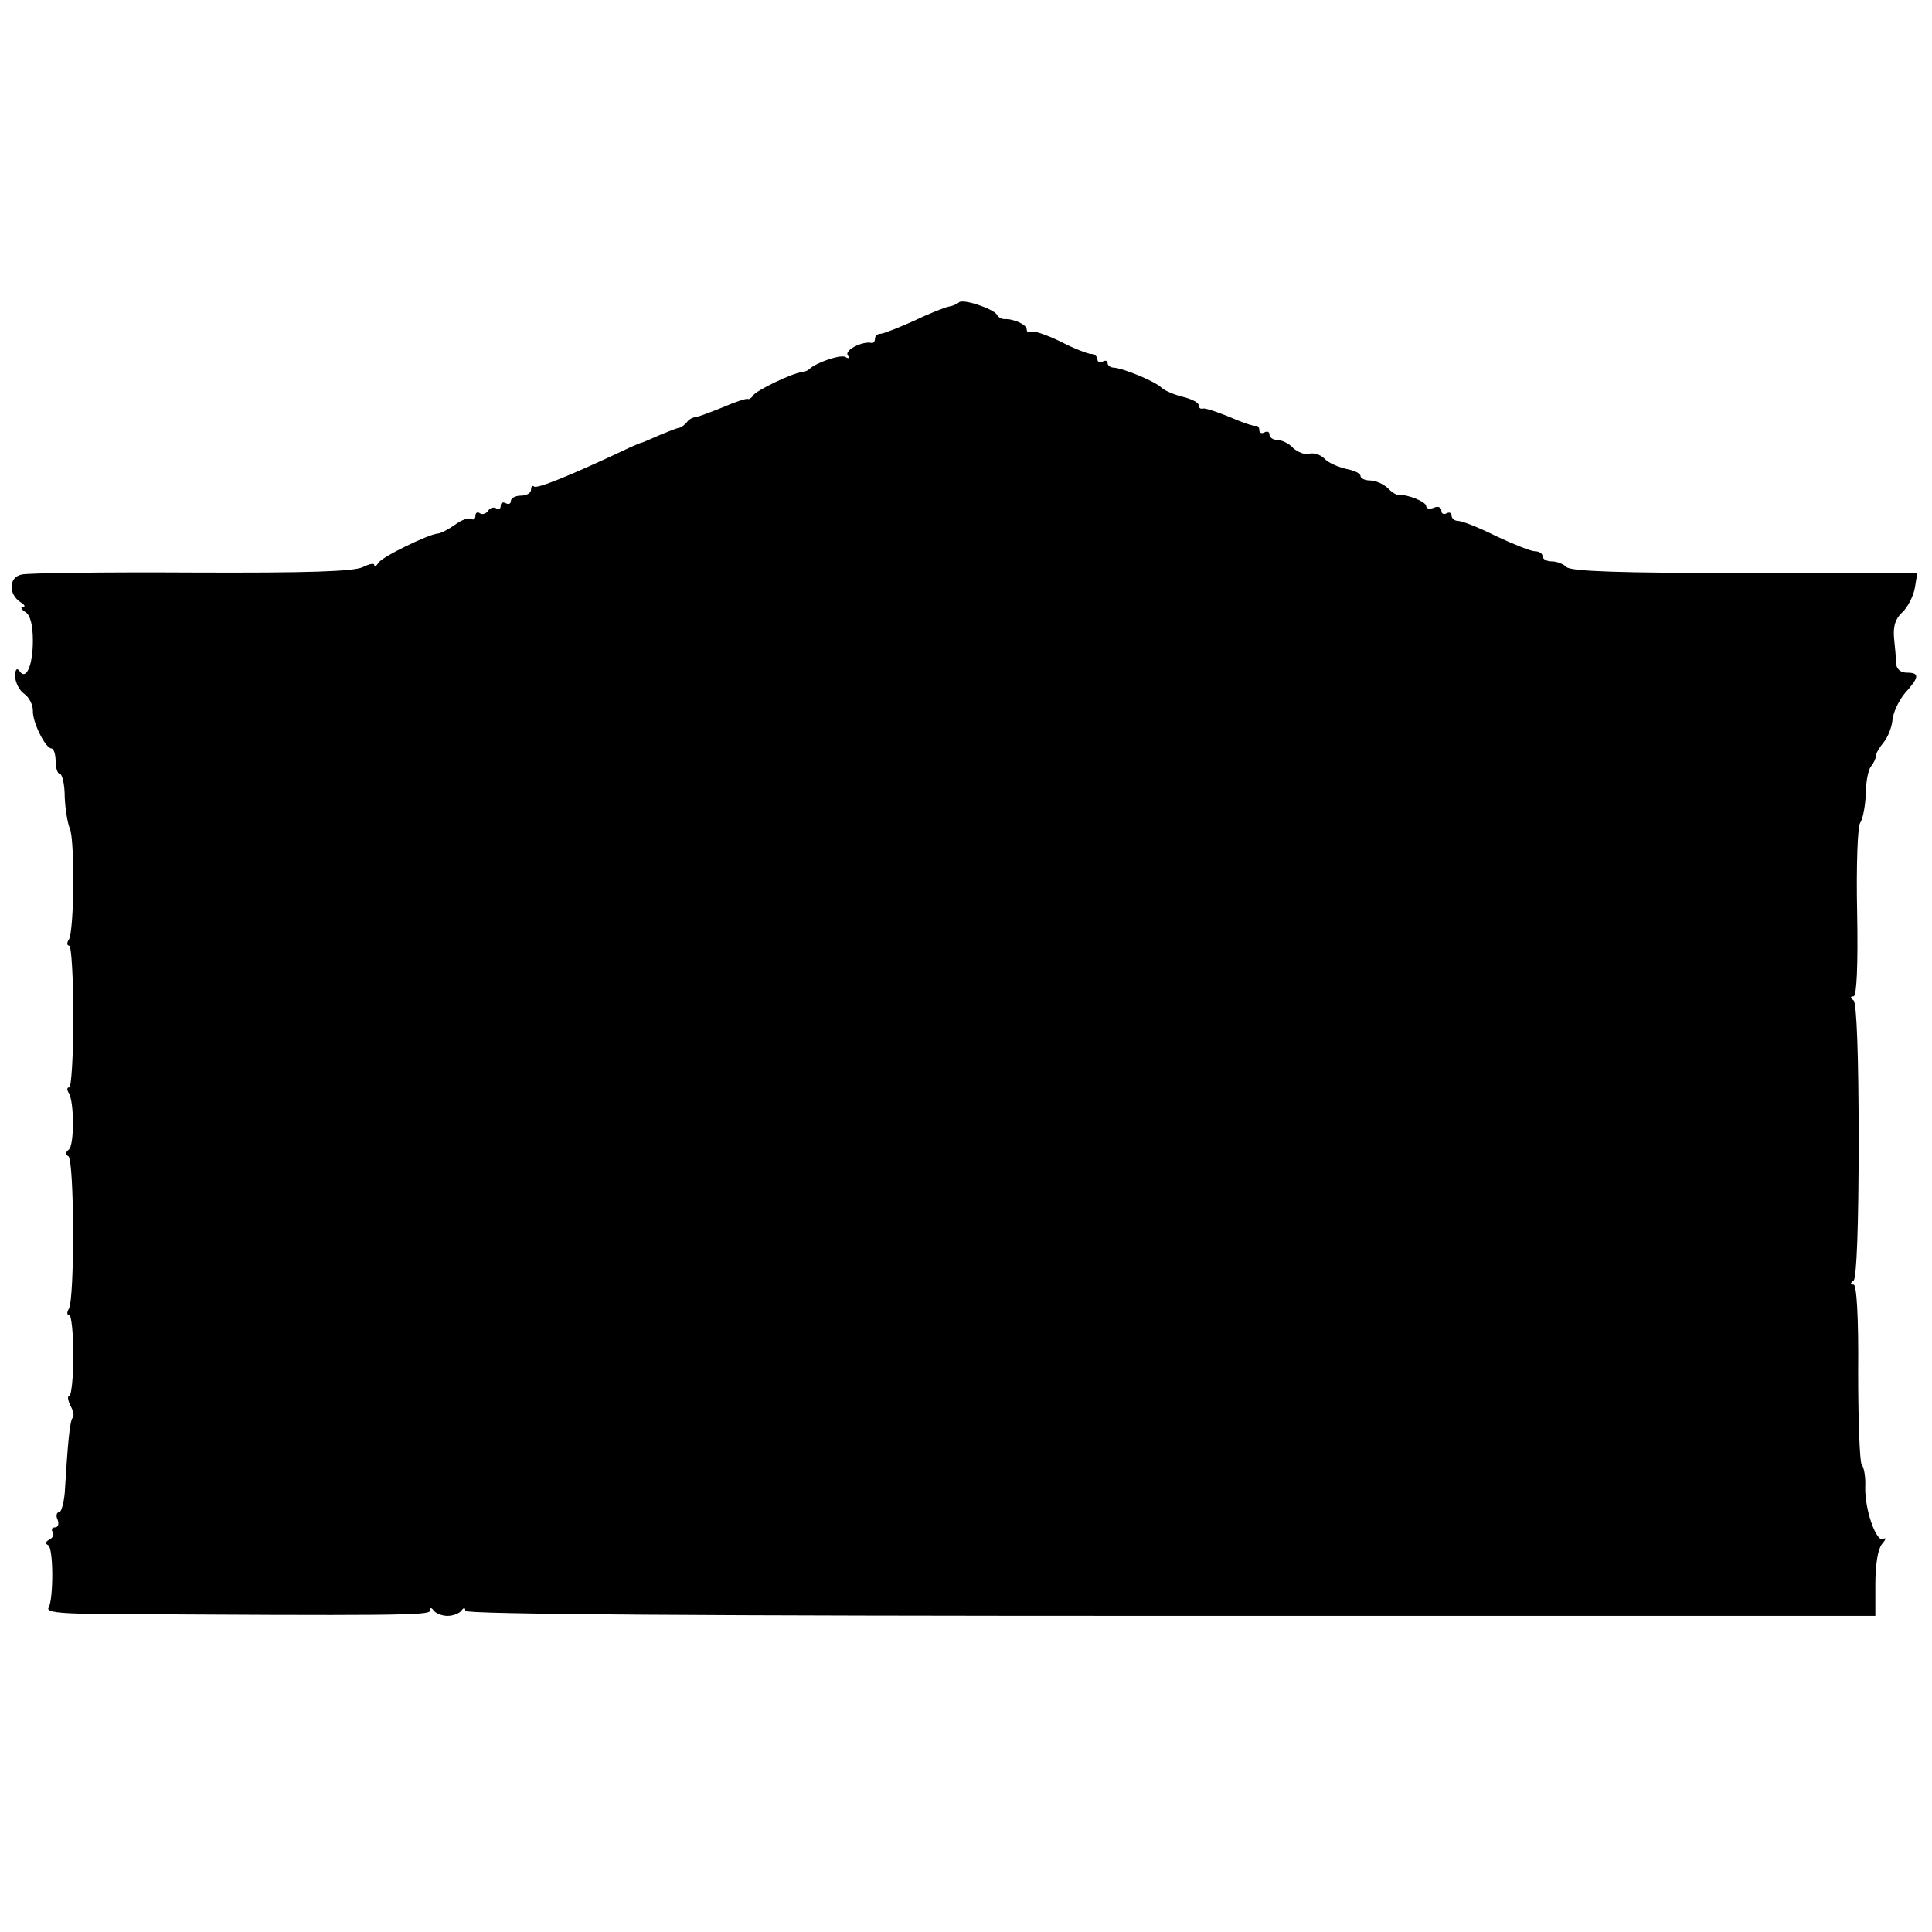 <?xml version="1.0" standalone="no"?>
<!DOCTYPE svg PUBLIC "-//W3C//DTD SVG 20010904//EN"
 "http://www.w3.org/TR/2001/REC-SVG-20010904/DTD/svg10.dtd">
<svg version="1.0" xmlns="http://www.w3.org/2000/svg"
 width="382pt" height="382pt" viewBox="0 0 382 382"
 preserveAspectRatio="xMidYMid meet">
<g transform="translate(0,382) scale(0.1,-0.1)"
fill="#000000" stroke="none">
<path d="M1896 3222 c-4 -3 -12 -7 -19 -8 -7 -1 -38 -13 -69 -28 -31 -14 -62
-26 -67 -26 -6 0 -11 -4 -11 -10 0 -5 -3 -9 -7 -8 -17 4 -53 -14 -47 -24 4 -6
2 -8 -4 -4 -9 6 -59 -11 -72 -24 -3 -3 -9 -5 -15 -6 -17 -1 -90 -36 -96 -46
-3 -5 -8 -8 -10 -7 -2 2 -24 -5 -49 -16 -25 -10 -49 -19 -55 -20 -5 0 -13 -4
-17 -10 -4 -5 -11 -10 -15 -11 -4 0 -21 -7 -38 -14 -16 -7 -32 -14 -35 -15 -3
0 -21 -8 -40 -17 -104 -49 -169 -75 -174 -70 -3 3 -6 0 -6 -6 0 -7 -9 -12 -20
-12 -11 0 -20 -5 -20 -11 0 -5 -4 -7 -10 -4 -6 3 -10 1 -10 -5 0 -6 -4 -9 -9
-5 -5 3 -12 1 -16 -5 -4 -6 -11 -8 -16 -5 -5 4 -9 1 -9 -5 0 -6 -4 -9 -8 -6
-5 3 -20 -2 -33 -12 -13 -9 -28 -17 -34 -17 -19 -2 -110 -46 -117 -58 -4 -7
-8 -8 -8 -4 0 4 -10 2 -22 -4 -17 -9 -109 -12 -338 -11 -173 1 -325 -1 -337
-4 -26 -5 -27 -39 -2 -55 8 -5 10 -9 4 -9 -5 0 -3 -5 5 -10 10 -6 15 -26 15
-57 0 -50 -14 -80 -27 -59 -5 6 -8 2 -8 -11 0 -12 8 -28 18 -35 10 -7 17 -22
17 -33 -1 -23 25 -75 37 -75 4 0 8 -11 8 -25 0 -14 4 -25 8 -25 5 0 10 -21 10
-46 1 -25 6 -53 10 -62 10 -21 9 -203 -2 -220 -4 -6 -4 -12 1 -12 4 0 8 -63 8
-140 0 -77 -4 -140 -8 -140 -5 0 -5 -5 -1 -11 11 -18 11 -104 0 -112 -7 -6 -7
-10 -1 -13 12 -5 13 -284 1 -302 -4 -7 -4 -12 1 -12 4 0 8 -36 8 -80 0 -44 -4
-80 -8 -80 -4 0 -3 -8 2 -19 6 -10 8 -21 5 -24 -6 -5 -10 -50 -16 -149 -2 -21
-7 -38 -11 -38 -5 0 -7 -7 -3 -15 3 -8 1 -15 -5 -15 -6 0 -8 -4 -5 -9 4 -5 0
-12 -6 -15 -8 -4 -9 -8 -3 -11 11 -5 11 -107 1 -124 -5 -8 20 -11 81 -12 603
-4 673 -3 673 6 0 7 3 7 8 0 4 -5 16 -10 27 -10 11 0 23 5 27 10 5 7 8 7 8 0
0 -7 471 -10 1394 -10 l1394 0 0 63 c0 38 5 69 13 79 8 9 9 14 3 10 -14 -8
-37 58 -36 102 1 19 -2 39 -7 45 -4 6 -7 89 -7 183 1 109 -3 173 -9 173 -7 0
-7 3 0 8 6 4 10 109 10 277 0 168 -4 273 -10 277 -7 5 -7 8 0 8 6 0 9 60 7
166 -2 91 1 171 6 177 5 7 10 32 11 56 0 24 5 49 10 55 5 6 10 16 10 21 0 6 8
18 16 28 8 10 16 30 17 45 2 15 13 38 25 52 28 31 29 40 3 40 -12 0 -20 7 -21
18 0 9 -2 32 -4 50 -2 23 2 38 16 51 11 10 22 32 25 48 l5 30 -341 0 c-243 0
-344 3 -353 12 -6 6 -19 11 -29 11 -10 0 -18 5 -18 10 0 6 -7 10 -15 10 -8 0
-43 14 -77 30 -34 17 -67 30 -75 30 -7 0 -13 5 -13 11 0 5 -4 7 -10 4 -5 -3
-10 -1 -10 5 0 7 -7 10 -15 6 -8 -3 -15 -2 -15 3 0 9 -38 24 -53 22 -4 -1 -15
5 -23 14 -9 8 -24 15 -35 15 -10 0 -19 4 -19 9 0 5 -13 11 -29 14 -16 4 -35
12 -42 20 -8 8 -21 12 -30 10 -9 -3 -23 3 -32 11 -8 9 -23 16 -31 16 -9 0 -16
5 -16 11 0 5 -4 7 -10 4 -5 -3 -10 -1 -10 4 0 6 -3 10 -7 9 -5 -1 -28 7 -53
18 -25 10 -48 18 -52 16 -5 -1 -8 2 -8 7 0 5 -14 12 -30 16 -17 4 -36 12 -43
18 -13 13 -74 38 -94 40 -7 0 -13 4 -13 9 0 5 -4 6 -10 3 -5 -3 -10 -1 -10 4
0 6 -6 11 -12 11 -7 0 -35 11 -62 25 -27 13 -53 22 -58 19 -4 -3 -8 -1 -8 5 0
9 -26 21 -44 20 -5 0 -12 3 -15 9 -8 12 -68 32 -75 24z"/>
</g>
</svg>
